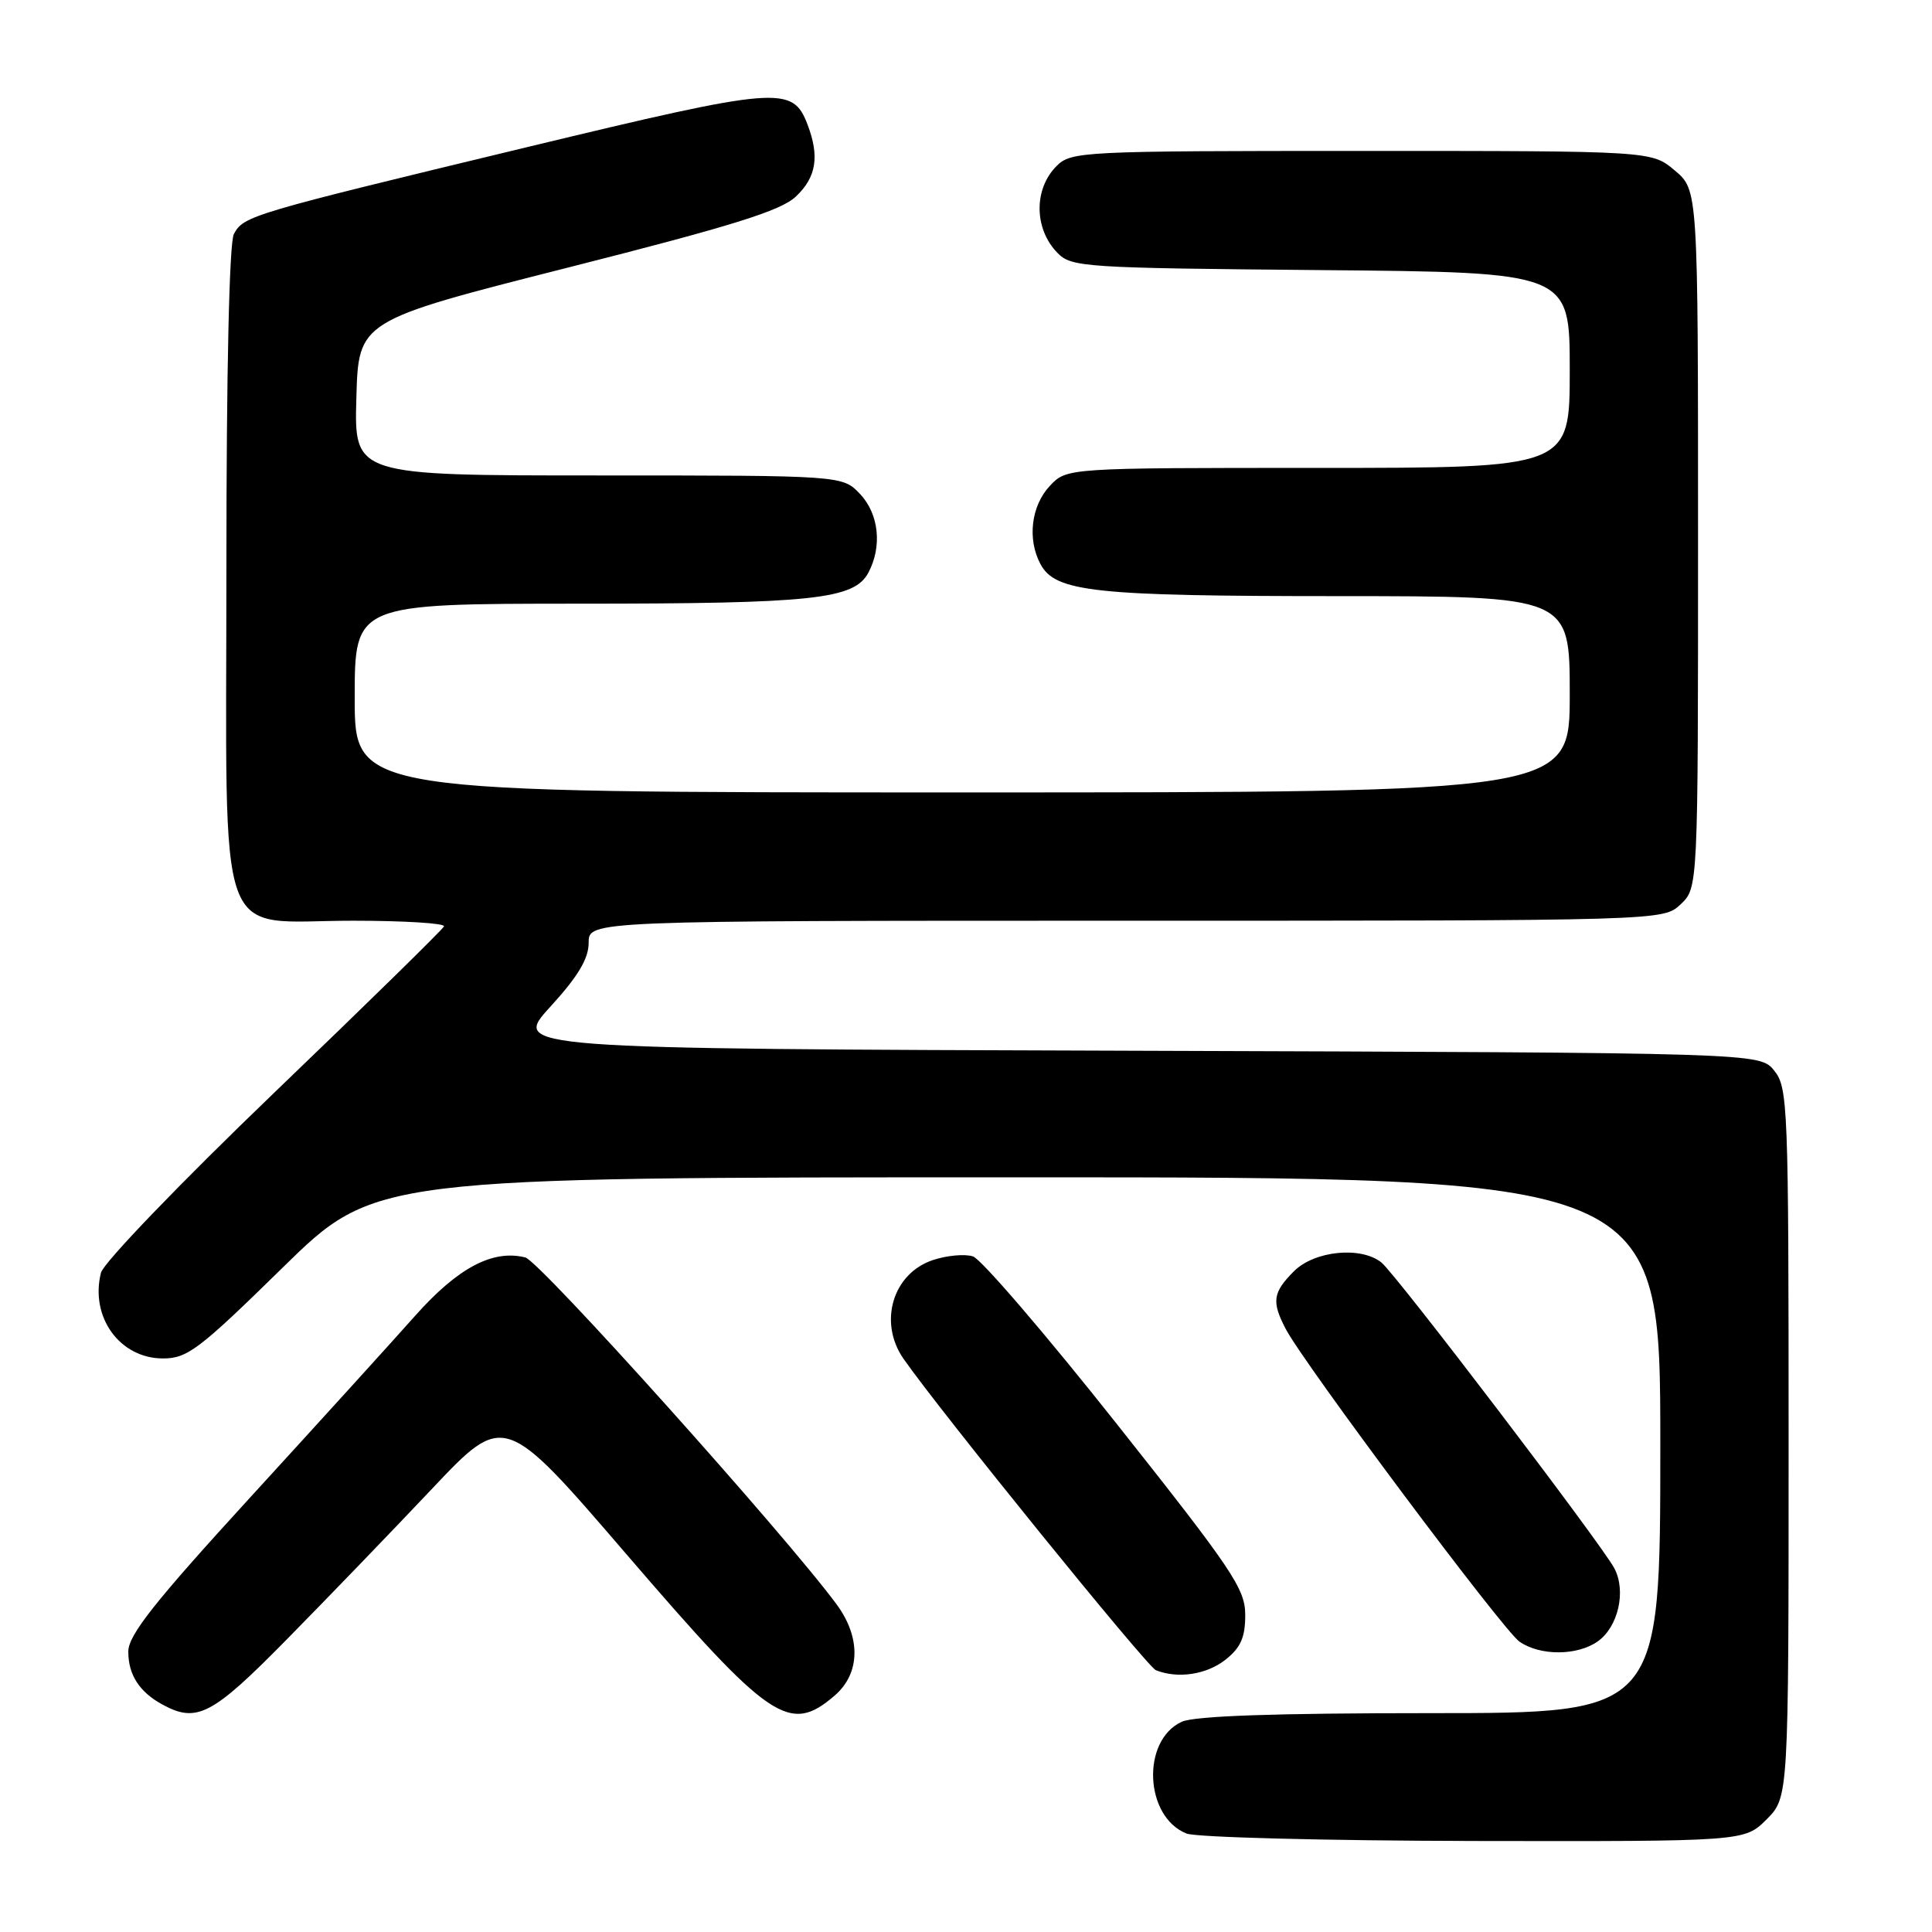 <?xml version="1.0" encoding="UTF-8" standalone="no"?>
<!DOCTYPE svg PUBLIC "-//W3C//DTD SVG 1.1//EN" "http://www.w3.org/Graphics/SVG/1.1/DTD/svg11.dtd" >
<svg xmlns="http://www.w3.org/2000/svg" xmlns:xlink="http://www.w3.org/1999/xlink" version="1.1" viewBox="0 0 256 256">
 <g >
 <path fill="currentColor"
d=" M 234.08 241.08 C 237.00 238.15 237.00 238.15 237.00 191.19 C 237.00 146.44 236.91 144.11 235.09 141.86 C 233.18 139.50 233.18 139.50 150.50 139.23 C 67.83 138.97 67.83 138.97 72.92 133.40 C 76.60 129.37 78.00 127.03 78.00 124.92 C 78.00 122.00 78.00 122.00 149.19 122.00 C 220.37 122.00 220.37 122.00 222.69 119.83 C 225.00 117.65 225.00 117.65 225.00 71.41 C 225.00 25.18 225.00 25.18 221.92 22.59 C 218.85 20.00 218.85 20.00 180.42 20.00 C 143.33 20.00 141.93 20.07 140.00 22.00 C 136.96 25.04 137.01 30.32 140.11 33.50 C 141.96 35.41 143.57 35.51 175.03 35.79 C 208.00 36.08 208.00 36.08 208.00 49.04 C 208.00 62.00 208.00 62.00 174.67 62.00 C 141.35 62.00 141.35 62.00 139.11 64.38 C 136.63 67.03 136.10 71.44 137.87 74.75 C 139.84 78.44 144.96 78.99 177.25 78.99 C 208.00 79.00 208.00 79.00 208.00 92.00 C 208.00 105.00 208.00 105.00 127.50 105.00 C 47.00 105.00 47.00 105.00 47.00 92.50 C 47.00 80.00 47.00 80.00 76.75 79.99 C 107.74 79.99 113.18 79.41 115.06 75.89 C 116.91 72.42 116.47 68.13 113.98 65.48 C 111.65 63.00 111.65 63.00 79.29 63.00 C 46.93 63.00 46.93 63.00 47.22 52.75 C 47.50 42.50 47.50 42.50 75.20 35.47 C 97.02 29.94 103.44 27.94 105.45 26.05 C 108.16 23.50 108.61 20.75 107.02 16.55 C 105.02 11.29 103.33 11.43 69.70 19.53 C 33.09 28.36 32.29 28.60 30.99 31.01 C 30.38 32.16 30.00 49.08 30.00 75.12 C 30.00 126.71 28.32 122.00 46.76 122.00 C 53.58 122.00 59.02 122.34 58.83 122.75 C 58.65 123.17 48.48 133.13 36.23 144.89 C 23.88 156.76 13.71 167.33 13.38 168.64 C 11.90 174.51 15.87 180.00 21.59 180.00 C 24.83 180.00 26.37 178.83 37.42 168.00 C 49.66 156.00 49.66 156.00 134.83 156.00 C 220.00 156.00 220.00 156.00 220.00 191.50 C 220.00 227.00 220.00 227.00 189.55 227.00 C 168.92 227.00 158.29 227.37 156.60 228.14 C 151.22 230.59 151.64 240.72 157.21 242.95 C 158.47 243.46 175.62 243.90 195.33 243.94 C 231.15 244.00 231.15 244.00 234.08 241.08 Z  M 37.98 217.25 C 43.26 211.89 51.91 202.92 57.20 197.32 C 66.82 187.13 66.82 187.13 83.01 205.95 C 102.06 228.10 104.60 229.83 110.60 224.67 C 114.00 221.74 114.10 216.98 110.85 212.58 C 103.95 203.24 71.52 167.10 69.61 166.62 C 65.29 165.53 60.66 167.99 55.00 174.36 C 51.98 177.76 42.19 188.54 33.25 198.31 C 20.43 212.32 17.00 216.66 17.00 218.85 C 17.00 221.91 18.46 224.18 21.50 225.85 C 26.08 228.35 28.10 227.30 37.98 217.25 Z  M 162.37 219.93 C 164.40 218.33 165.00 216.97 165.00 214.00 C 165.00 210.53 163.34 208.06 147.94 188.63 C 138.55 176.78 130.00 166.82 128.92 166.48 C 127.85 166.13 125.47 166.35 123.63 166.96 C 118.30 168.72 116.36 175.19 119.71 180.03 C 124.37 186.75 151.98 220.84 153.16 221.31 C 156.07 222.47 159.86 221.90 162.37 219.93 Z  M 211.70 217.50 C 214.42 215.59 215.51 210.83 213.91 207.81 C 212.20 204.58 184.92 168.77 183.04 167.28 C 180.30 165.11 174.17 165.73 171.45 168.45 C 168.65 171.26 168.47 172.47 170.37 176.10 C 172.78 180.71 199.14 215.99 201.33 217.52 C 204.05 219.42 208.96 219.42 211.70 217.50 Z "/>
</g>
</svg>